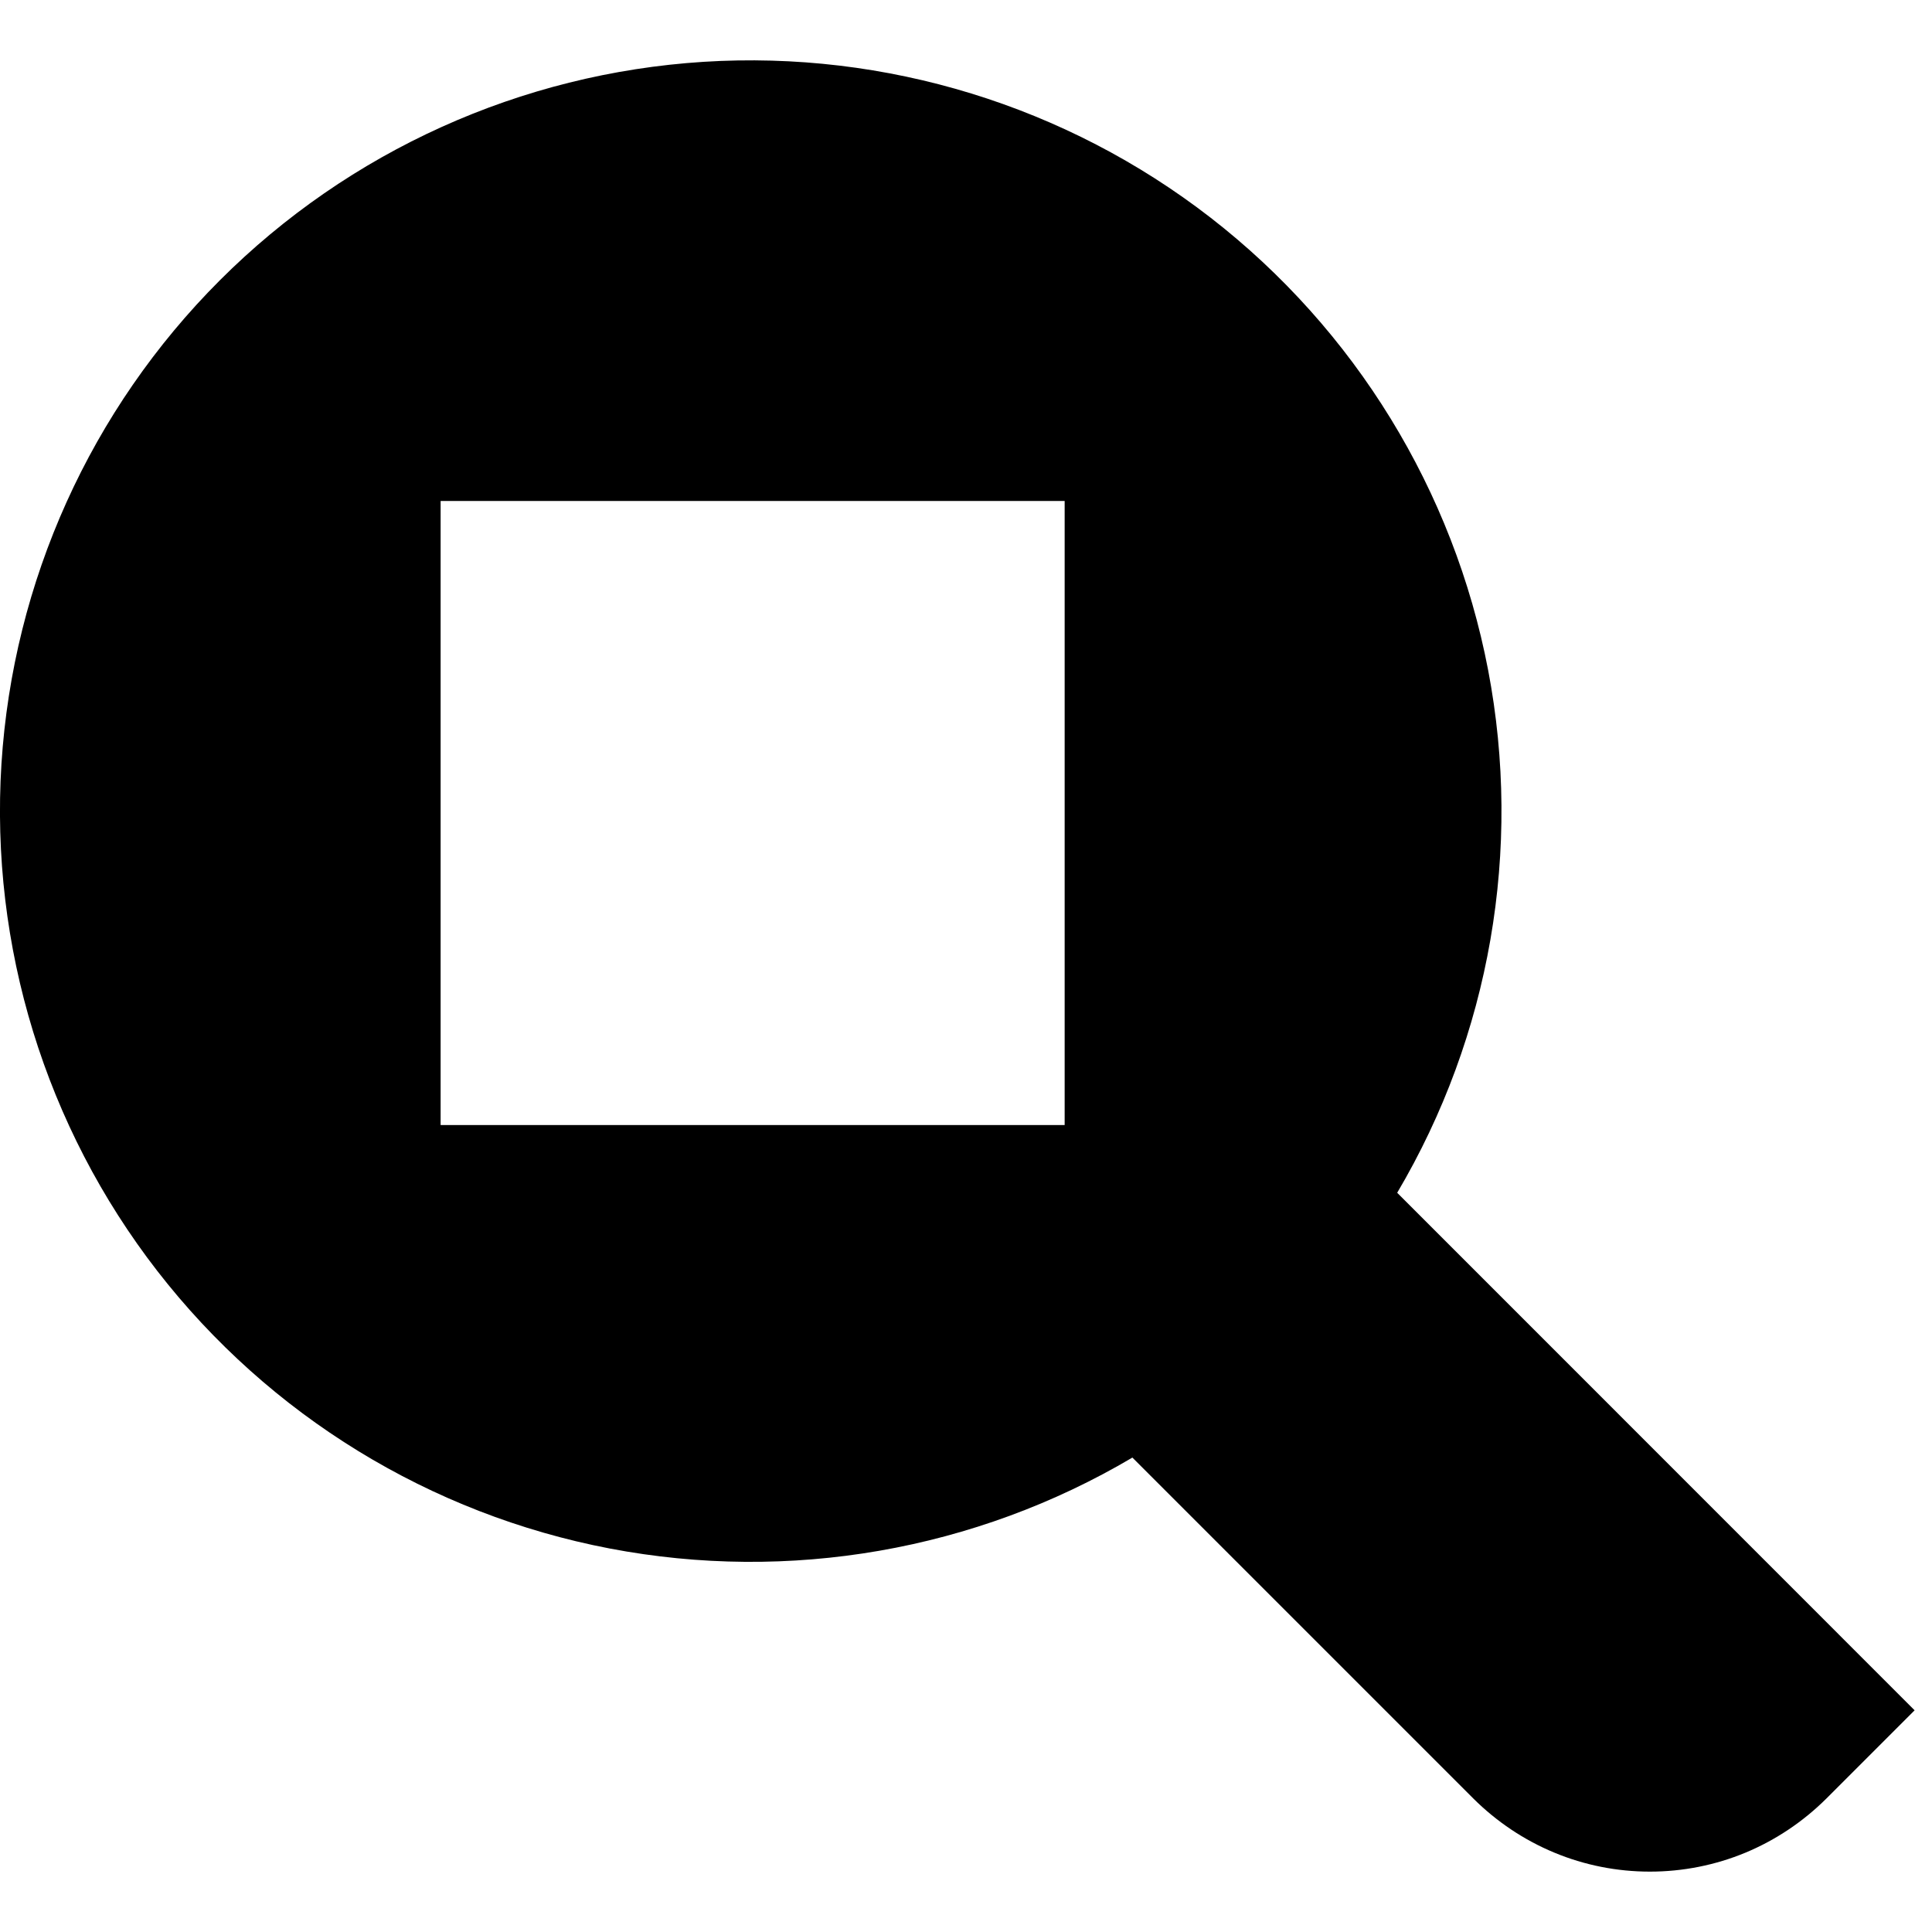 <svg xmlns="http://www.w3.org/2000/svg" width="1.25em" height="1.25em" fill="none" viewBox="0 0 16 15"><path fill="currentColor" d="M11.571 9.378C12.341 8.075 12.608 6.536 12.324 5.049C12.039 3.562 11.222 2.231 10.026 1.303C8.83 0.376 7.336 -0.083 5.826 0.012C4.315 0.108 2.891 0.751 1.821 1.821C0.751 2.891 0.108 4.315 0.012 5.826C-0.083 7.336 0.376 8.83 1.303 10.026C2.231 11.222 3.562 12.039 5.049 12.324C6.536 12.608 8.075 12.341 9.378 11.571L12.202 14.395C12.394 14.586 12.622 14.739 12.873 14.843C13.123 14.947 13.392 15 13.664 15C13.935 15 14.204 14.947 14.455 14.843C14.705 14.739 14.933 14.586 15.125 14.395L15.856 13.664L11.571 9.378ZM8.817 8.817H3.649V3.649H8.817V8.817Z"/></svg>